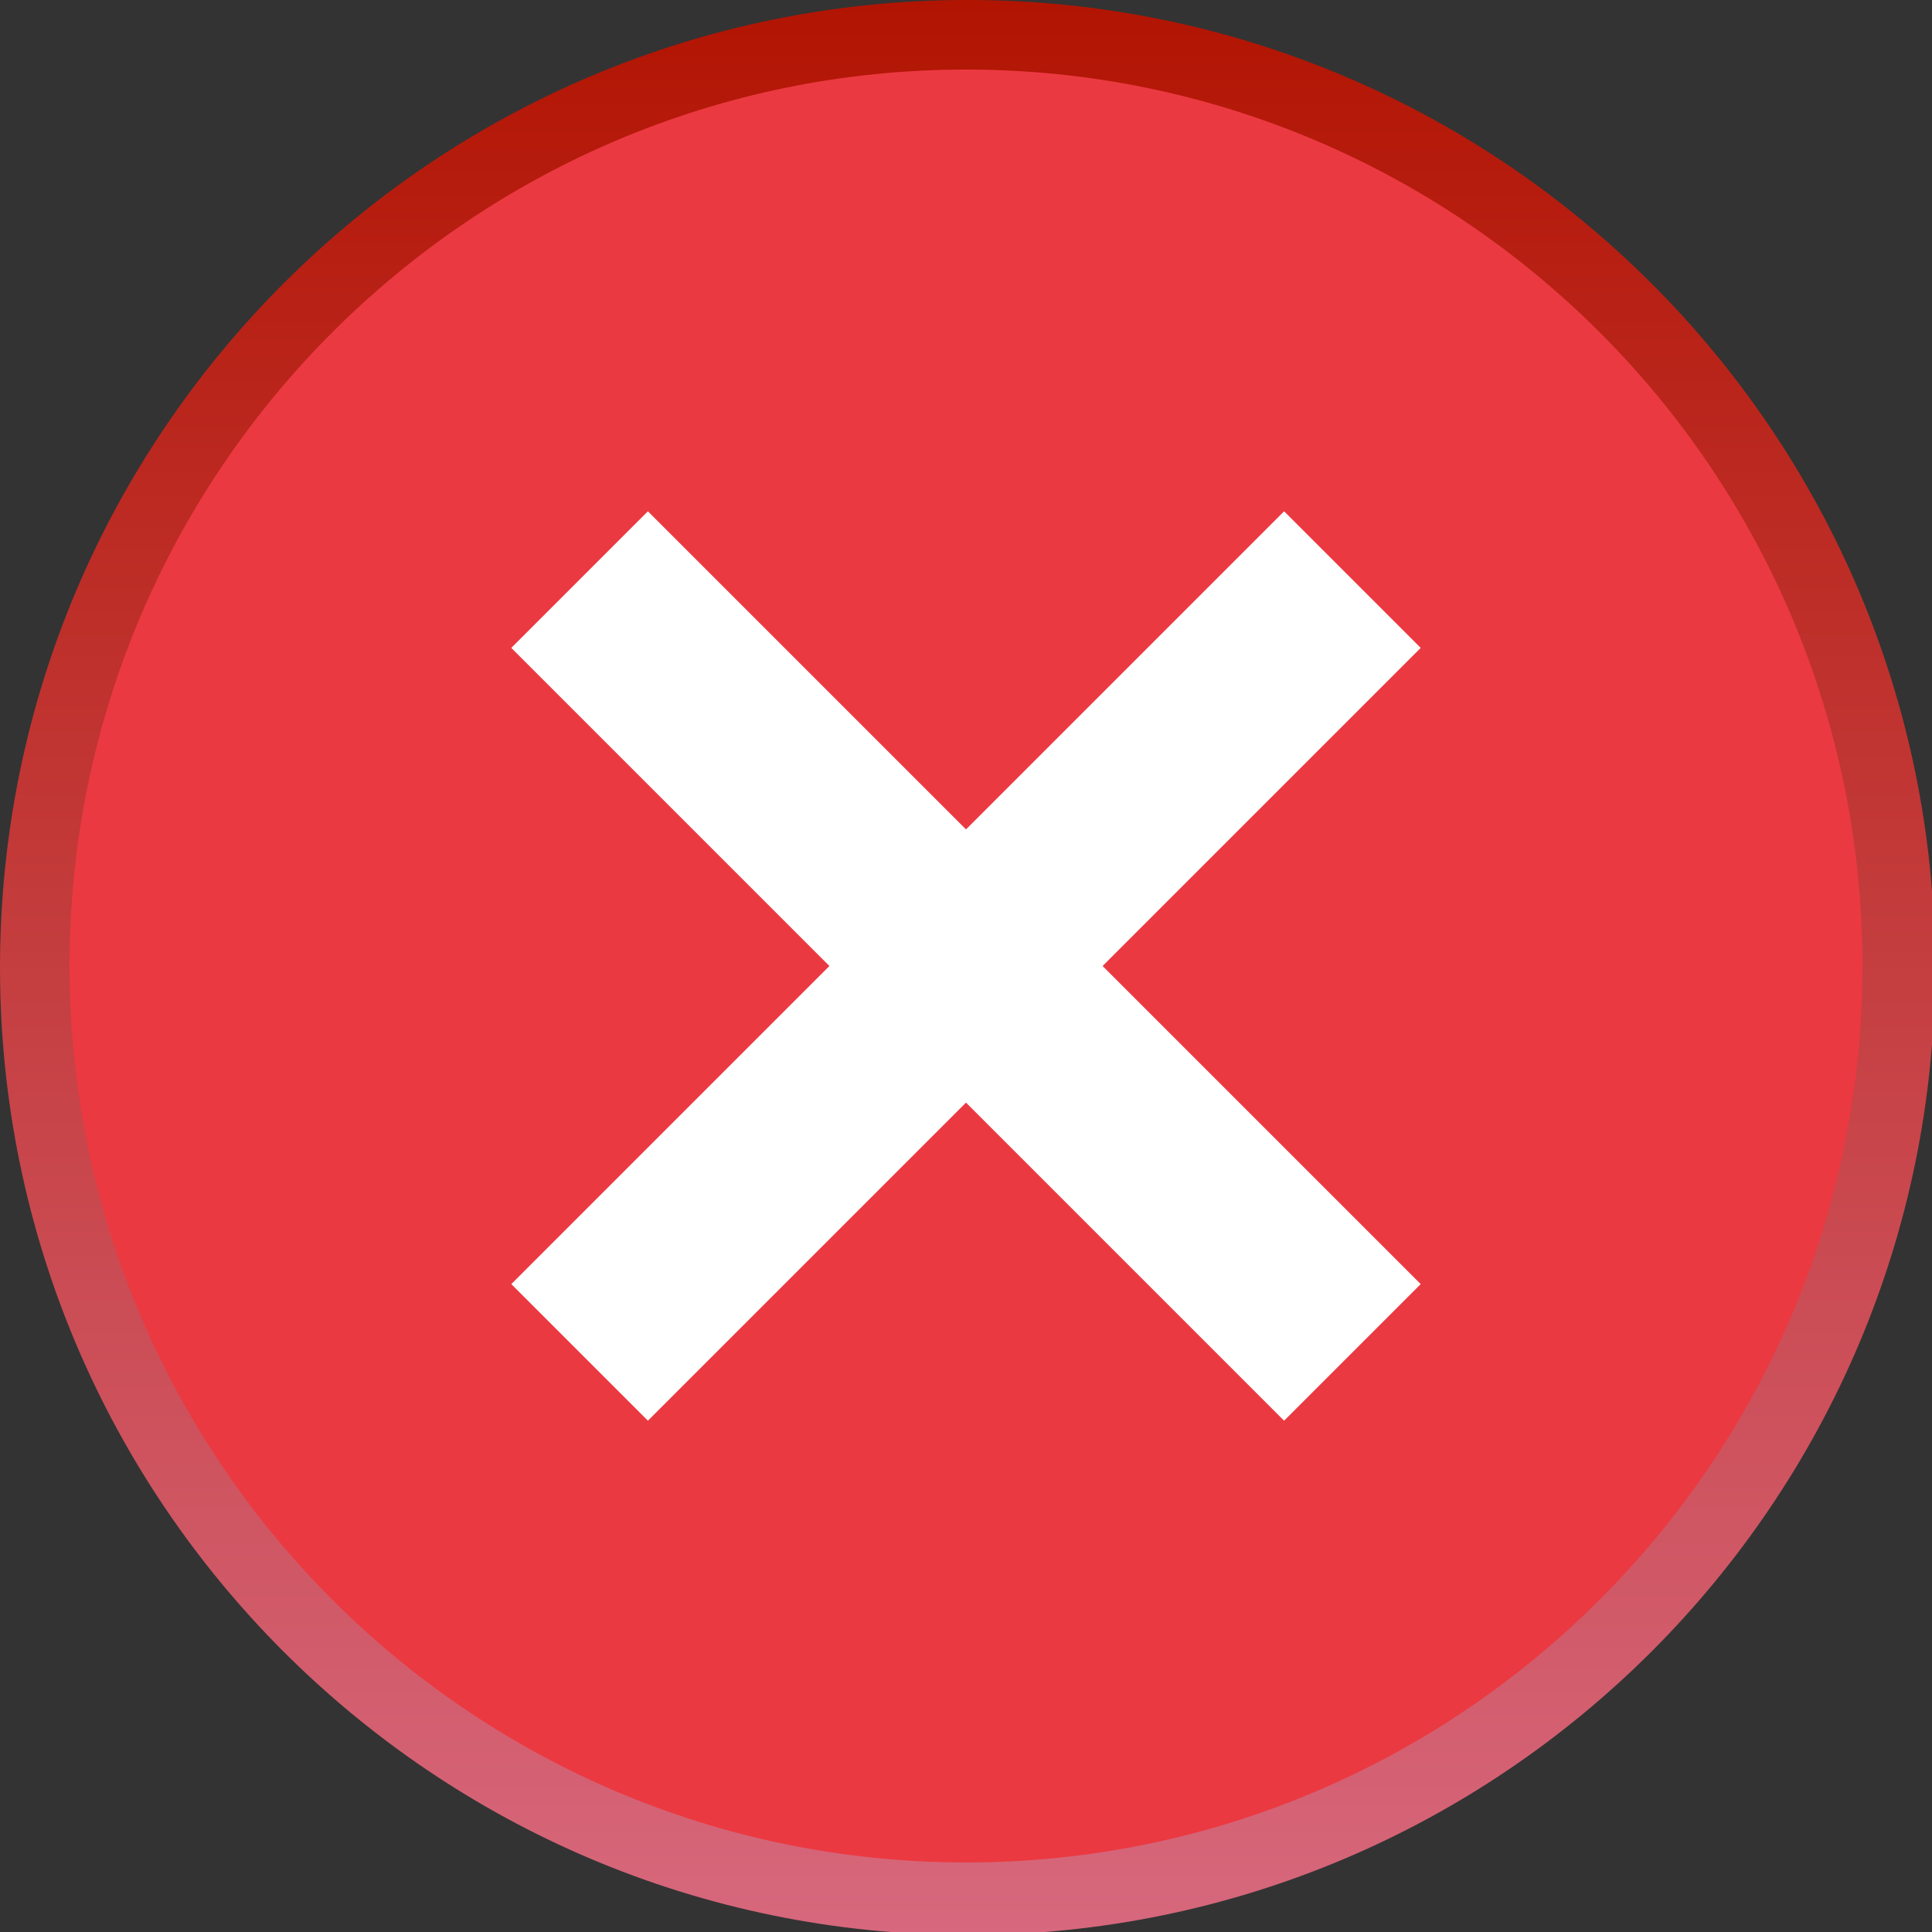 <svg xmlns="http://www.w3.org/2000/svg" xmlns:xlink="http://www.w3.org/1999/xlink" viewBox="0 0 10 10" height="10mm" width="10mm"><rect x="0" y="0" width="10" height="10" fill="#333333" stroke="none"/><defs><linearGradient xlink:href="#a" gradientUnits="userSpaceOnUse" gradientTransform="scale(1.575) rotate(-90 18 6)" x2="24" id="b"/><linearGradient id="a"><stop offset="0" stop-color="#d7687d"/><stop offset="1" stop-color="#b21402"/></linearGradient></defs><path d="M18.898 0C8.466 0 0 8.466 0 18.898c0 10.431 8.466 18.897 18.898 18.897 10.431 0 18.897-8.466 18.897-18.897C37.795 8.466 29.33 0 18.898 0" fill="url(#b)" transform="scale(.265)"/><path d="M.36 5C.36 7.56 2.44 9.64 5 9.64c2.56 0 4.64-2.08 4.64-4.64C9.64 2.44 7.56.36 5 .36 2.44.36.36 2.44.36 5" fill="#eb3941"/><path d="M3 3l4 4M7 3L3 7" stroke="#fff" stroke-width="1"/></svg>